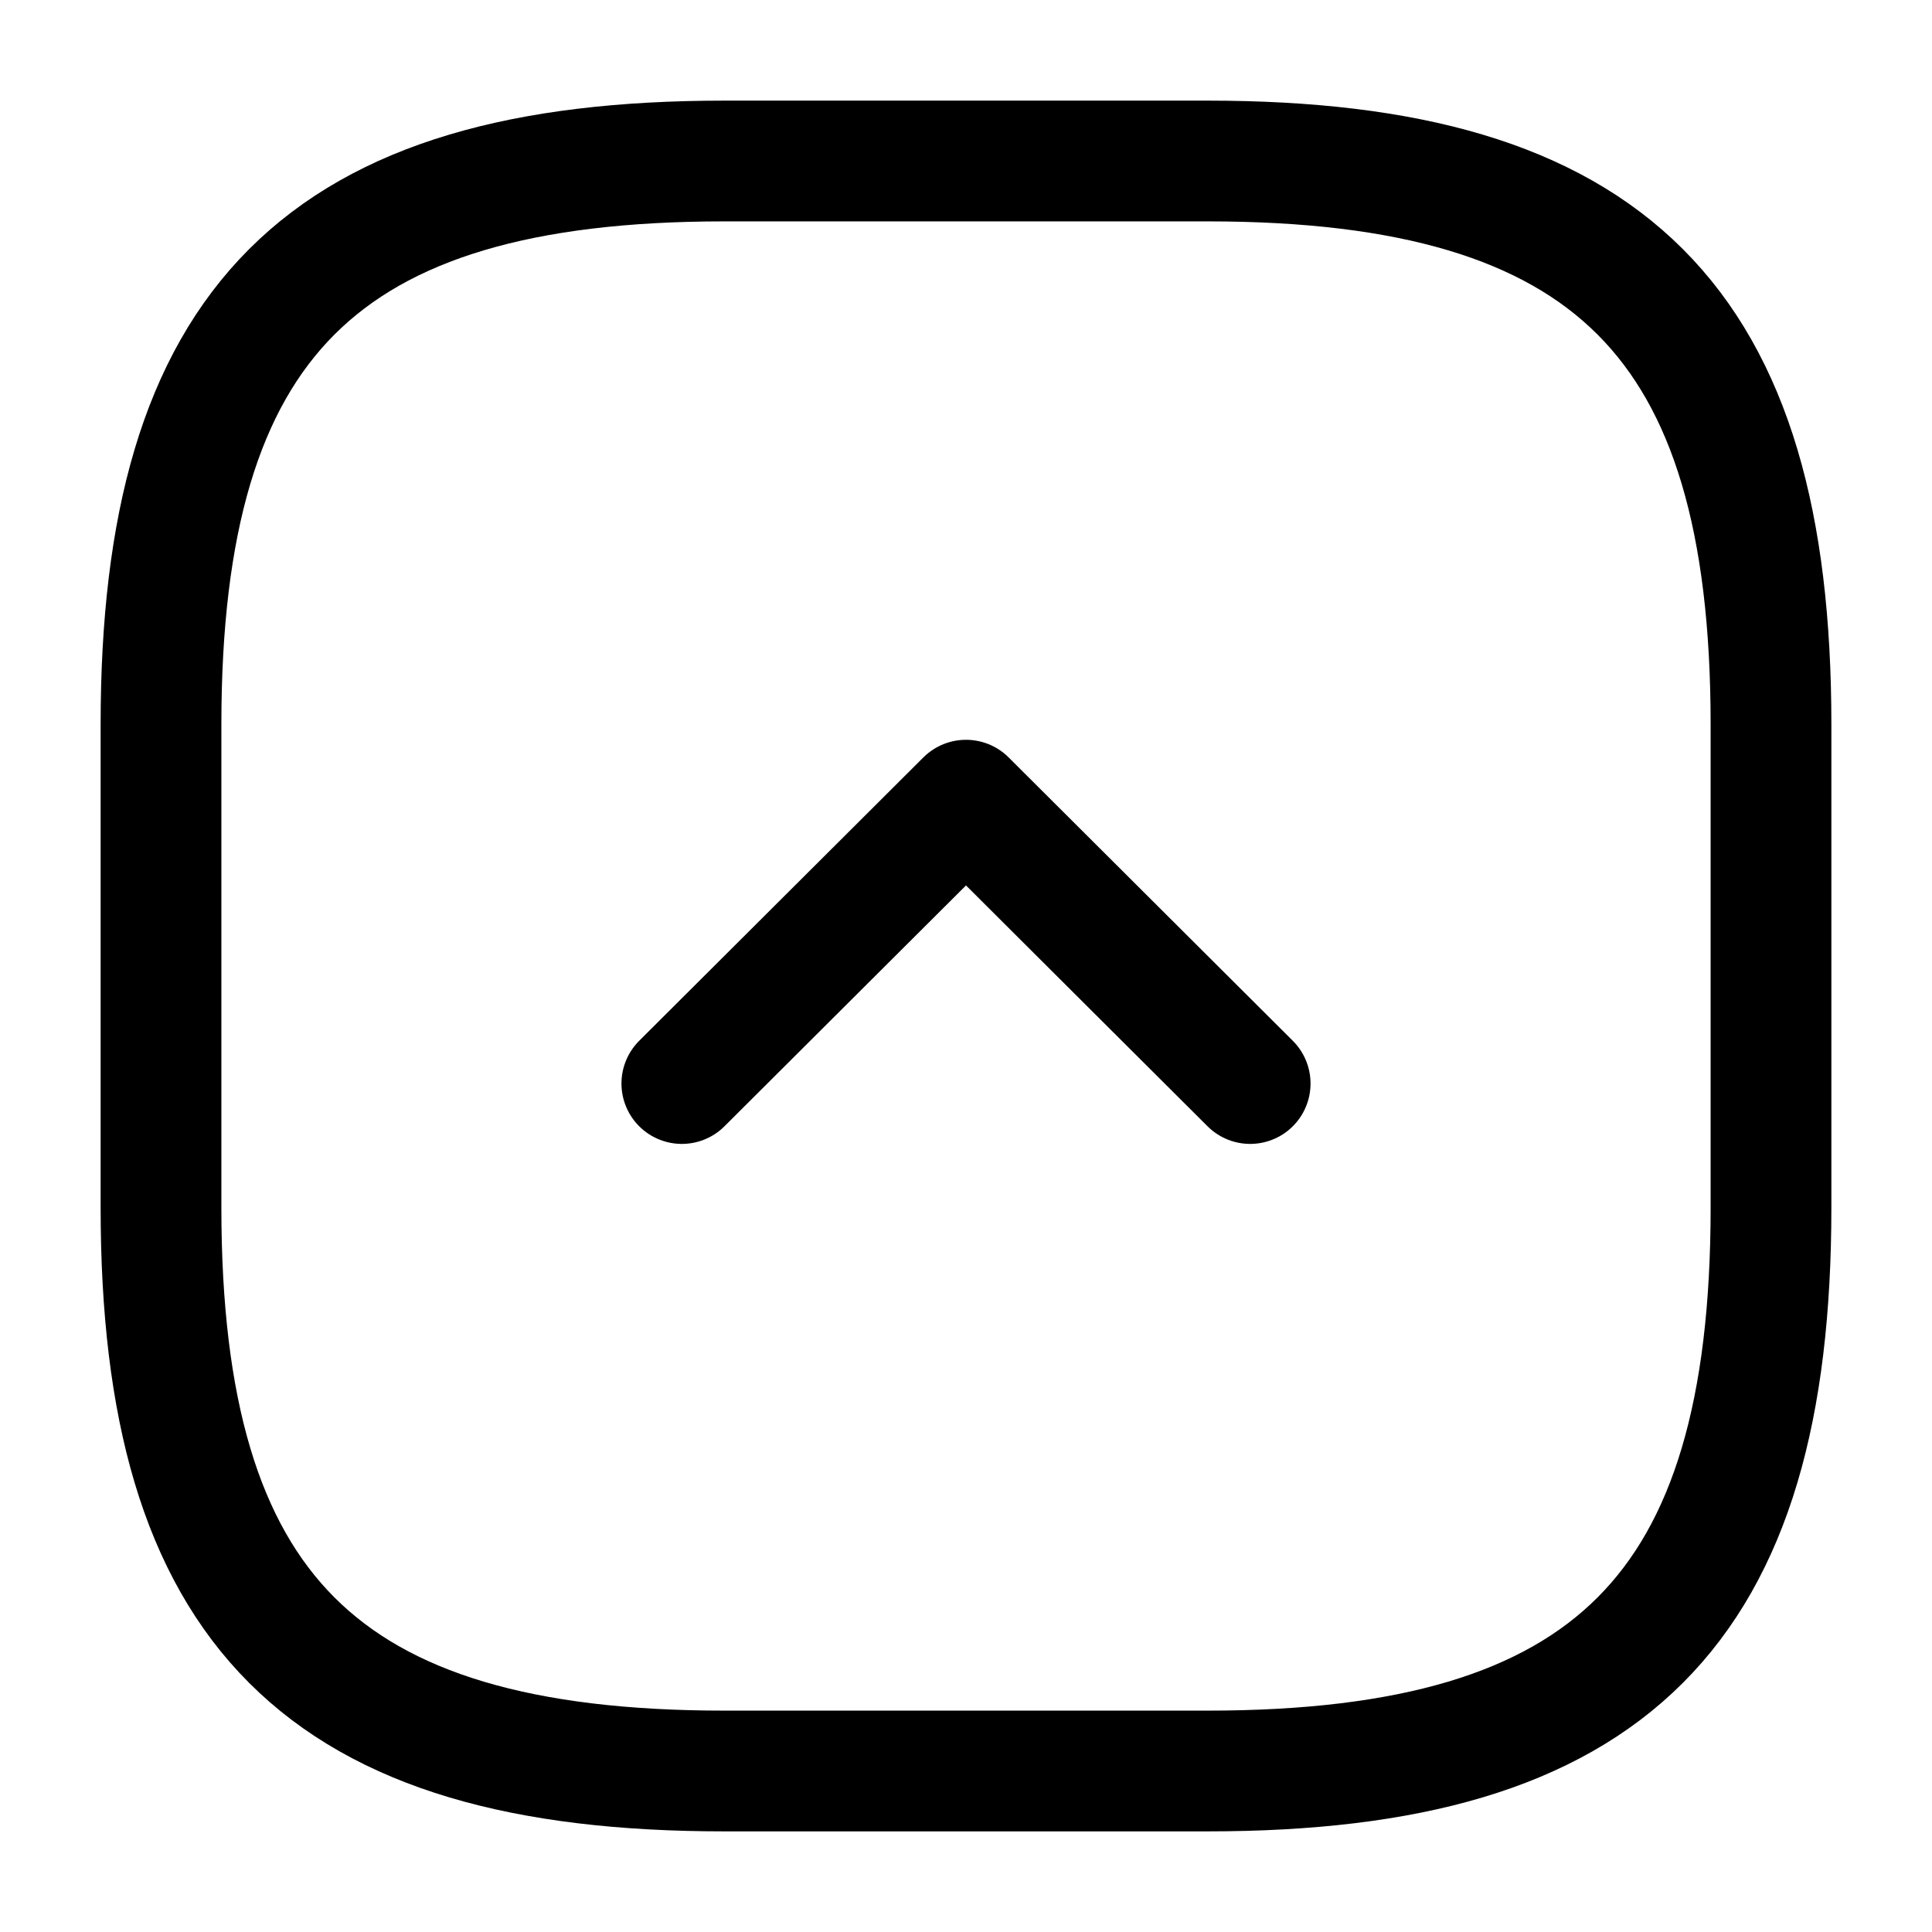 <svg viewBox="0 0 24 24" fill="none">
<path d="M9 22H15C20 22 22 20 22 15V9C22 4 20 2 15 2H9C4 2 2 4 2 9V15C2 20 4 22 9 22Z" stroke="currentColor" stroke-width="1.5" stroke-linecap="round" stroke-linejoin="round"></path>
<path d="M8.47 13.46L12 9.94L15.53 13.46" stroke="currentColor" stroke-width="1.5" stroke-linecap="round" stroke-linejoin="round"></path>
</svg>
